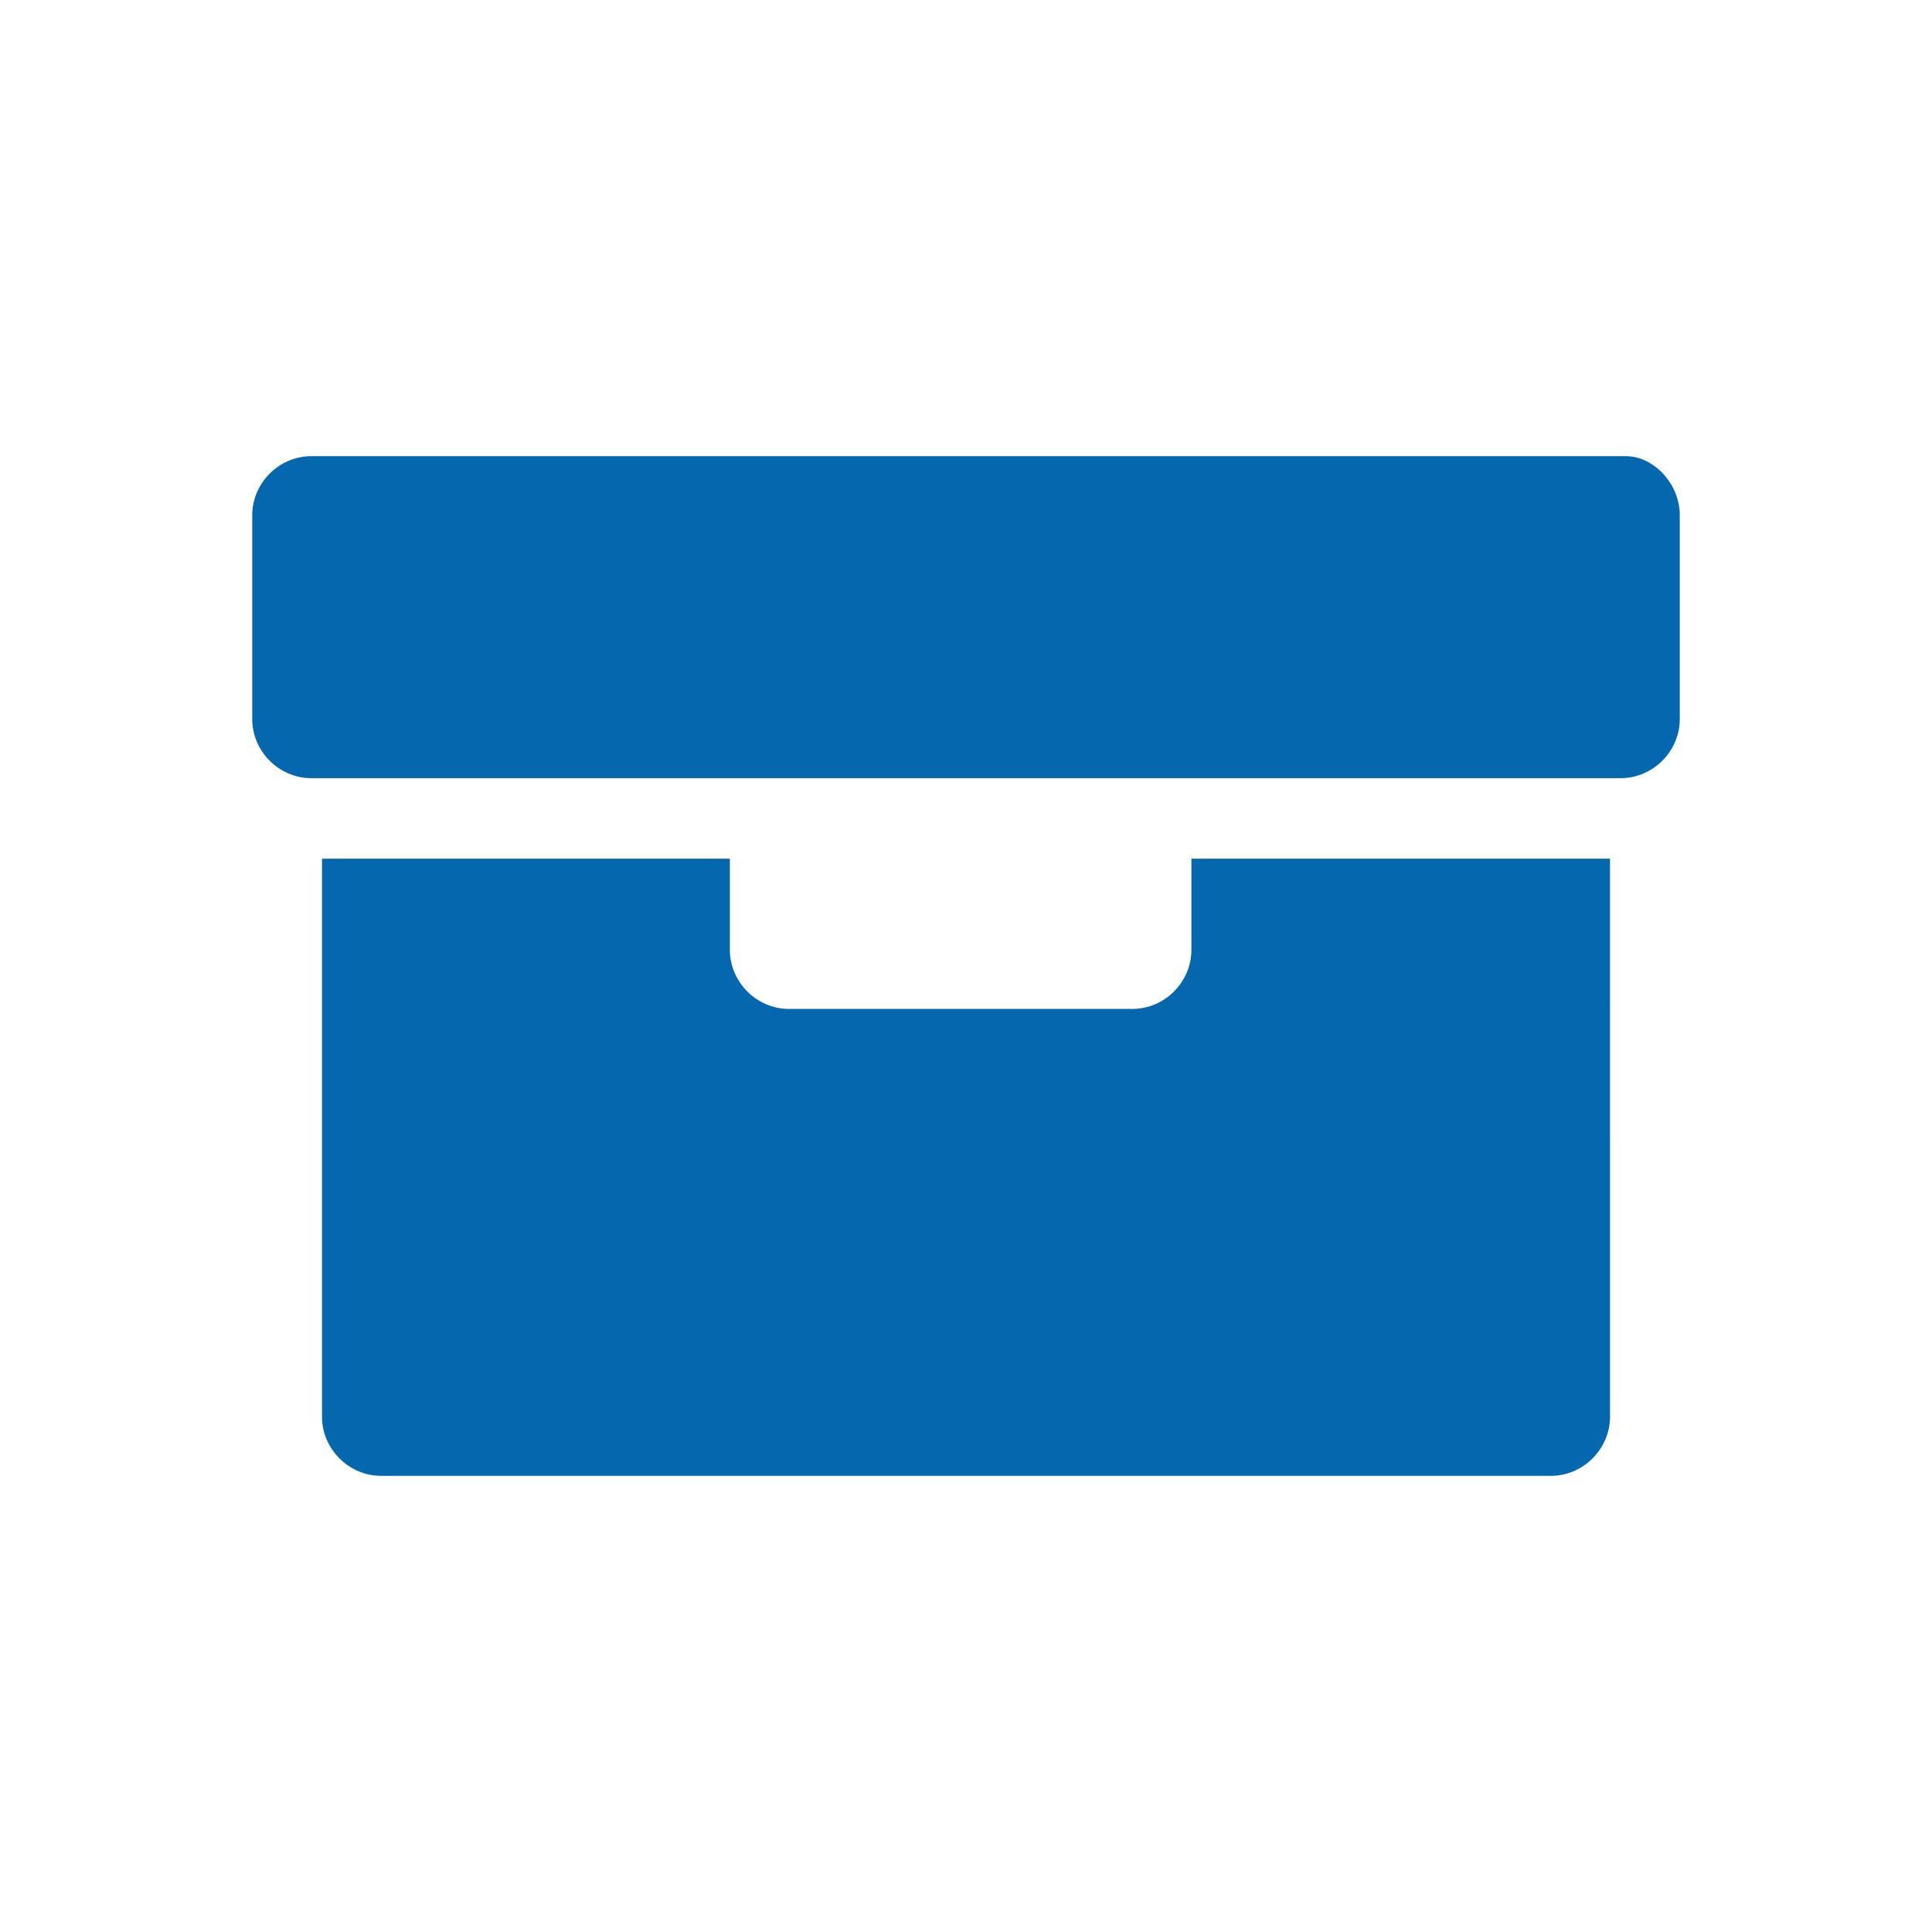 <svg xmlns="http://www.w3.org/2000/svg" viewBox="0 0 36 36"><path fill="none" d="M0 0h36v36H0z"/><path fill="#0568ae" d="M31.3 9.6v3.8c0 .6-.5 1.1-1.1 1.1H5.8c-.6 0-1.1-.5-1.1-1.1V9.6c0-.6.5-1.1 1.1-1.1h24.5c.5 0 1 .5 1 1.1zM22.2 16v1.7c0 .6-.5 1.1-1.1 1.1h-6.4c-.6 0-1.1-.5-1.1-1.1v-1.5-.2H6v10.4c0 .6.5 1.1 1.1 1.1h21.8c.6 0 1.1-.5 1.1-1.1V16h-7.8z"/></svg>